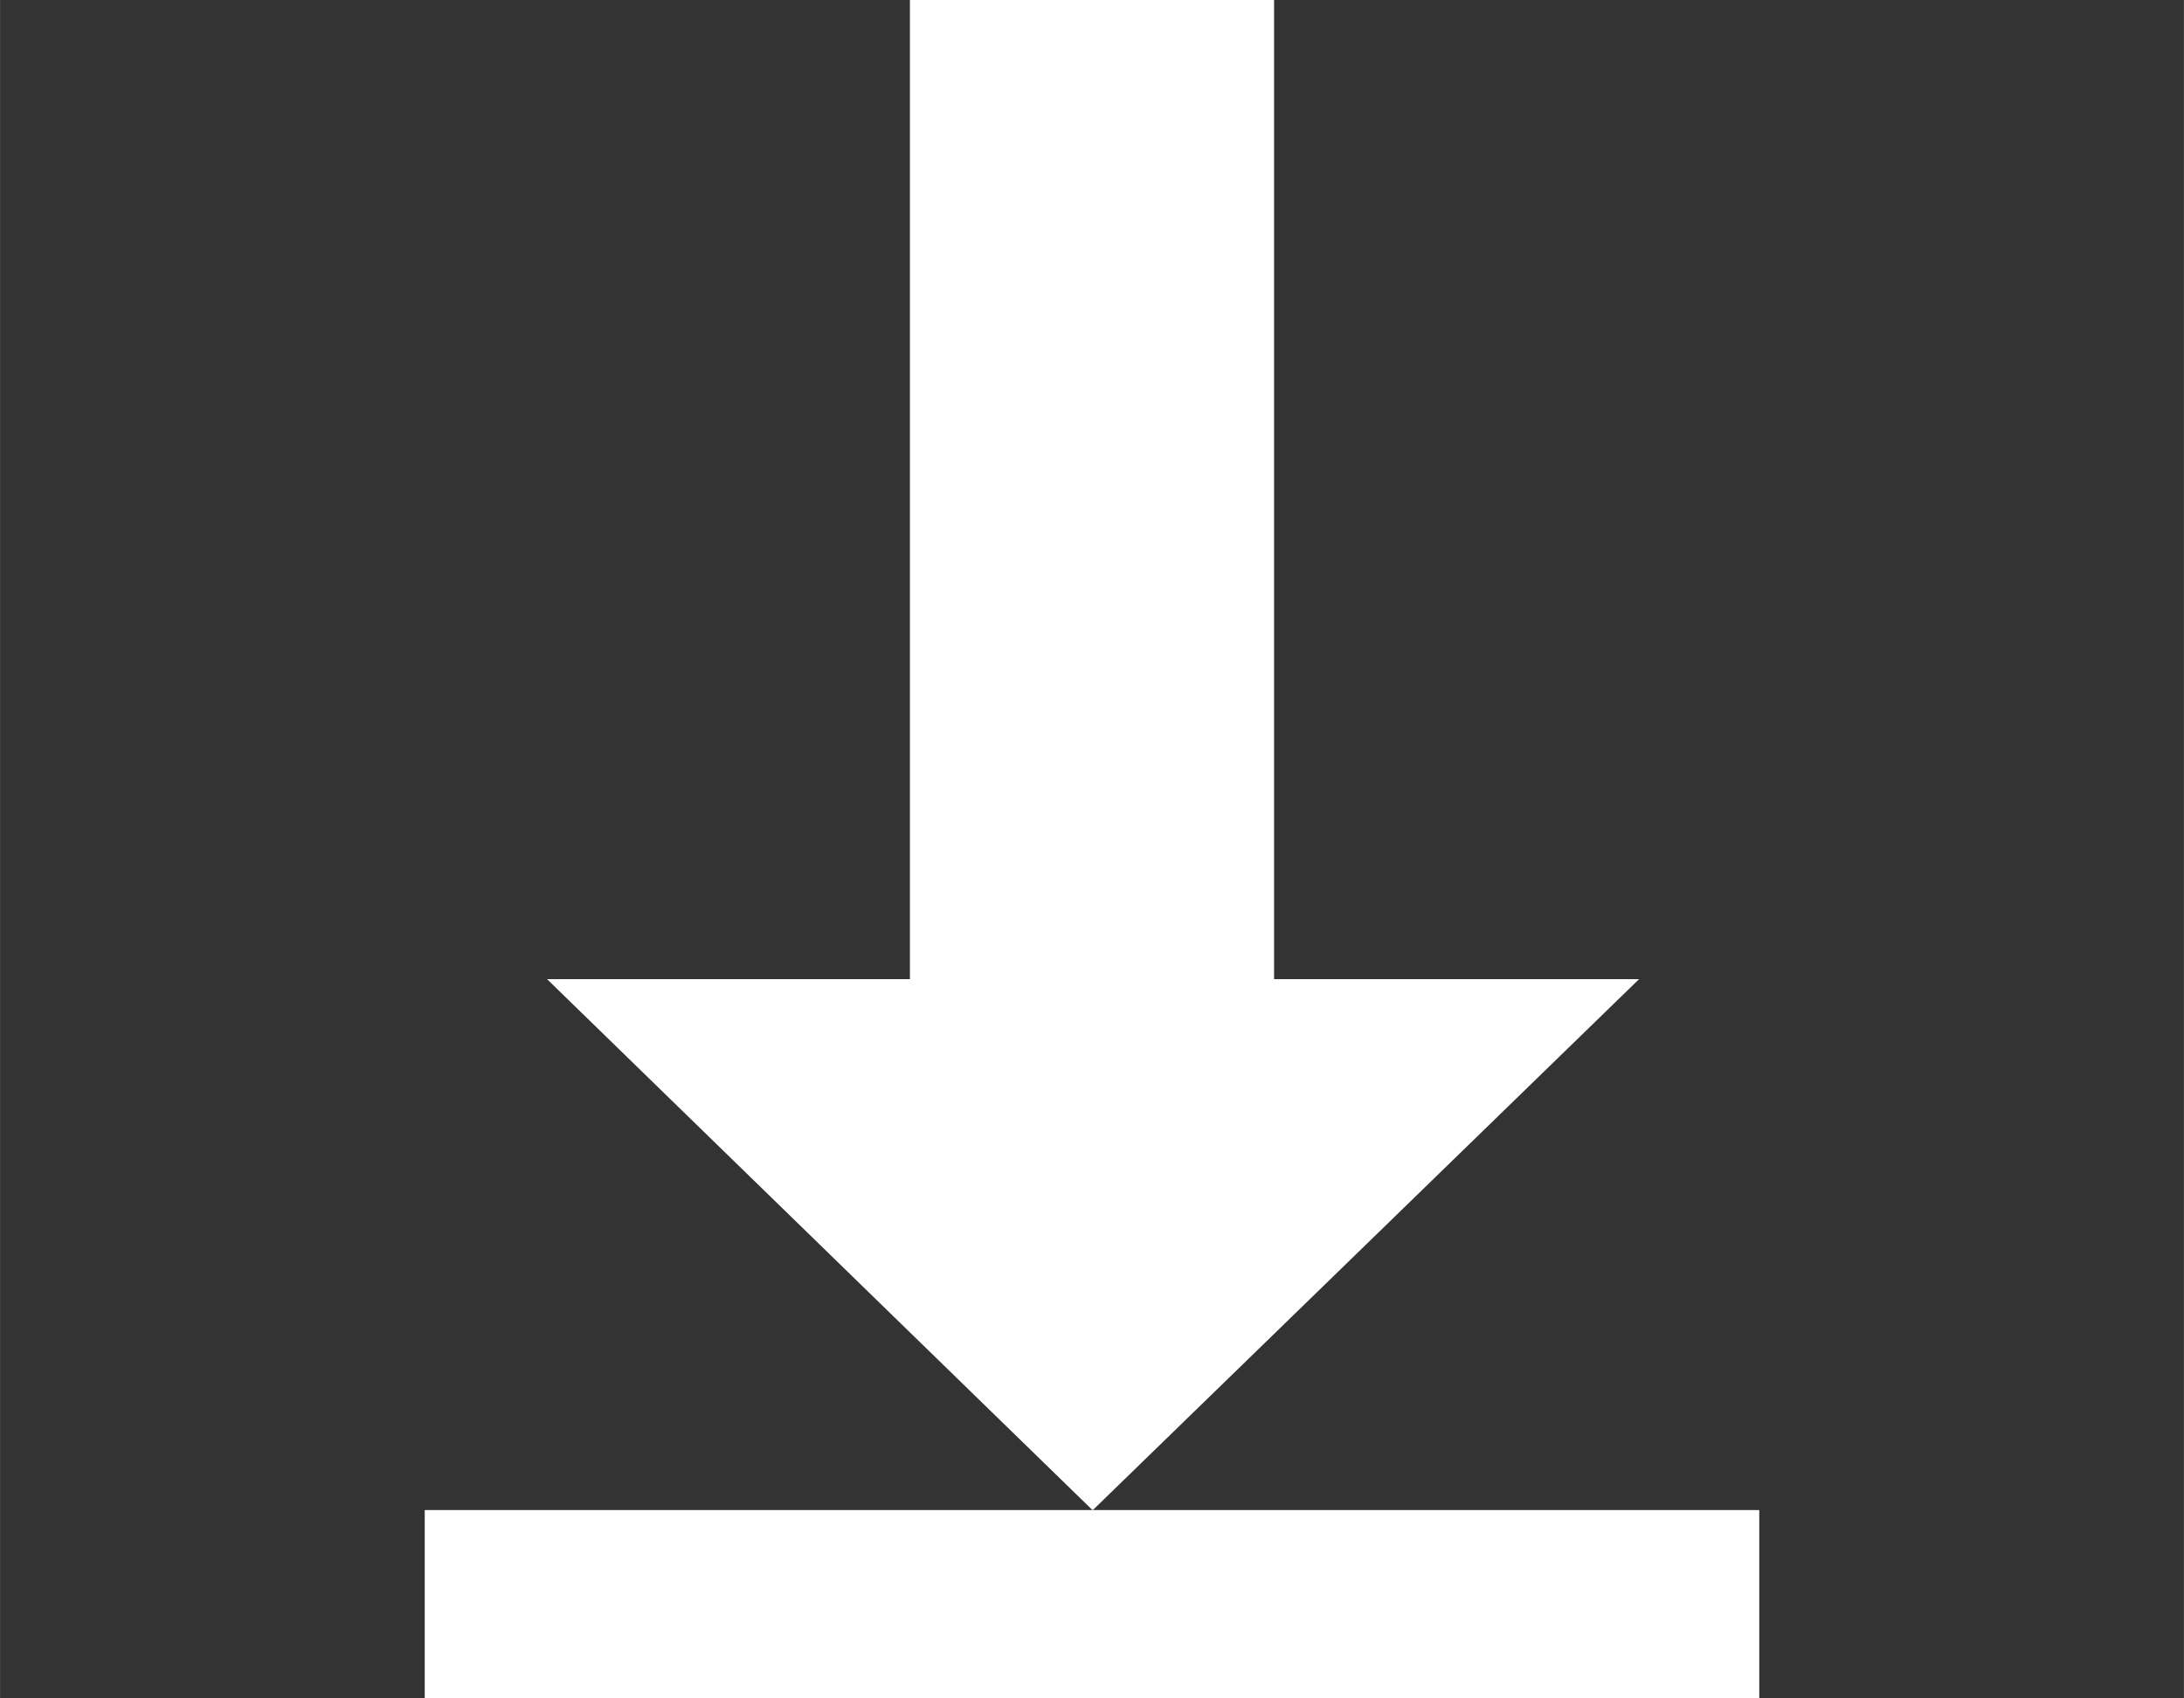 <?xml version="1.0" encoding="UTF-8" standalone="no"?>
<!-- Created with Inkscape (http://www.inkscape.org/) -->

<svg
   width="18"
   height="14"
   viewBox="0 0 4.762 3.704"
   version="1.1"
   id="svg1"
   inkscape:version="1.4 (86a8ad7, 2024-10-11)"
   sodipodi:docname="downloadArrow.svg"
   xmlns:inkscape="http://www.inkscape.org/namespaces/inkscape"
   xmlns:sodipodi="http://sodipodi.sourceforge.net/DTD/sodipodi-0.dtd"
   xmlns="http://www.w3.org/2000/svg"
   xmlns:svg="http://www.w3.org/2000/svg">
  <rect x="0" y="0" width="4.762" height="3.704" fill="#333333" stroke="none"/>
  <sodipodi:namedview
     id="namedview1"
     pagecolor="#ffffff"
     bordercolor="#000000"
     borderopacity="0.25"
     inkscape:showpageshadow="2"
     inkscape:pageopacity="0.0"
     inkscape:pagecheckerboard="0"
     inkscape:deskcolor="#d1d1d1"
     inkscape:document-units="px"
     showguides="true"
     inkscape:zoom="32"
     inkscape:cx="6.0625"
     inkscape:cy="7.953125"
     inkscape:window-width="1825"
     inkscape:window-height="1046"
     inkscape:window-x="84"
     inkscape:window-y="-11"
     inkscape:window-maximized="1"
     inkscape:current-layer="layer1">
    <sodipodi:guide
       position="1.587,2.688"
       orientation="-1,0"
       id="guide1"
       inkscape:locked="false"
       inkscape:label=""
       inkscape:color="rgb(0,134,229)" />
    <sodipodi:guide
       position="3.175,2.696"
       orientation="-1,0"
       id="guide2"
       inkscape:locked="false"
       inkscape:label=""
       inkscape:color="rgb(0,134,229)" />
    <sodipodi:guide
       position="2.381,4.233"
       orientation="1,0"
       id="guide3"
       inkscape:locked="false" />
    <sodipodi:guide
       position="2.381,-0.529"
       orientation="0,1"
       id="guide4"
       inkscape:locked="false"
       inkscape:label=""
       inkscape:color="rgb(0,134,229)" />
    <sodipodi:guide
       position="1.984,2.874"
       orientation="-1,0"
       id="guide5"
       inkscape:locked="false"
       inkscape:label=""
       inkscape:color="rgb(0,134,229)" />
    <sodipodi:guide
       position="2.778,-0.529"
       orientation="-1,0"
       id="guide6"
       inkscape:locked="false"
       inkscape:label=""
       inkscape:color="rgb(0,134,229)" />
    <sodipodi:guide
       position="-1.124,-1.111111e-09"
       orientation="0,1"
       id="guide7"
       inkscape:locked="false"
       inkscape:label=""
       inkscape:color="rgb(0,134,229)" />
    <sodipodi:guide
       position="1.191,0.132"
       orientation="-1,0"
       id="guide8"
       inkscape:locked="false"
       inkscape:label=""
       inkscape:color="rgb(0,134,229)" />
    <sodipodi:guide
       position="3.572,0.959"
       orientation="-1,0"
       id="guide9"
       inkscape:locked="false"
       inkscape:label=""
       inkscape:color="rgb(0,134,229)" />
    <sodipodi:guide
       position="0.422,3.704"
       orientation="0,1"
       id="guide10"
       inkscape:locked="false"
       inkscape:label=""
       inkscape:color="rgb(0,134,229)" />
  </sodipodi:namedview>
  <defs
     id="defs1" />
  <g
     inkscape:label="Layer 1"
     inkscape:groupmode="layer"
     id="layer1">
    <g
       id="g9"
       style="fill:#ffffff;fill-opacity:1"
       transform="scale(1,0.778)">
      <g
         id="g6"
         style="fill:#ffffff;fill-opacity:1"
         transform="scale(1,0.889)">
        <rect
           style="fill:#ffffff;fill-opacity:1;stroke-width:0.16"
           id="rect3"
           width="0.794"
           height="3.459"
           x="1.984"
           y="6.2450045e-17" />
        <path
           sodipodi:type="star"
           style="fill:#ffffff;fill-opacity:1;stroke-width:0.265"
           id="path6"
           inkscape:flatsided="true"
           sodipodi:sides="3"
           sodipodi:cx="2.3812499"
           sodipodi:cy="4.7624998"
           sodipodi:r1="0.78106034"
           sodipodi:r2="0.39053017"
           sodipodi:arg1="-1.5707962"
           sodipodi:arg2="-0.52359869"
           inkscape:rounded="0"
           inkscape:randomized="0"
           d="m 2.381,3.981 0.676,1.172 -1.353,-2e-7 z"
           inkscape:transform-center-y="0.27900424"
           transform="matrix(-1.76,0,0,-1.429,6.573,10.451)" />
      </g>
      <rect
         style="fill:#ffffff;fill-opacity:1;stroke-width:0.263"
         id="rect7"
         width="2.91"
         height="0.529"
         x="0.926"
         y="-4.762"
         transform="scale(1,-1)" />
    </g>
  </g>
</svg>
